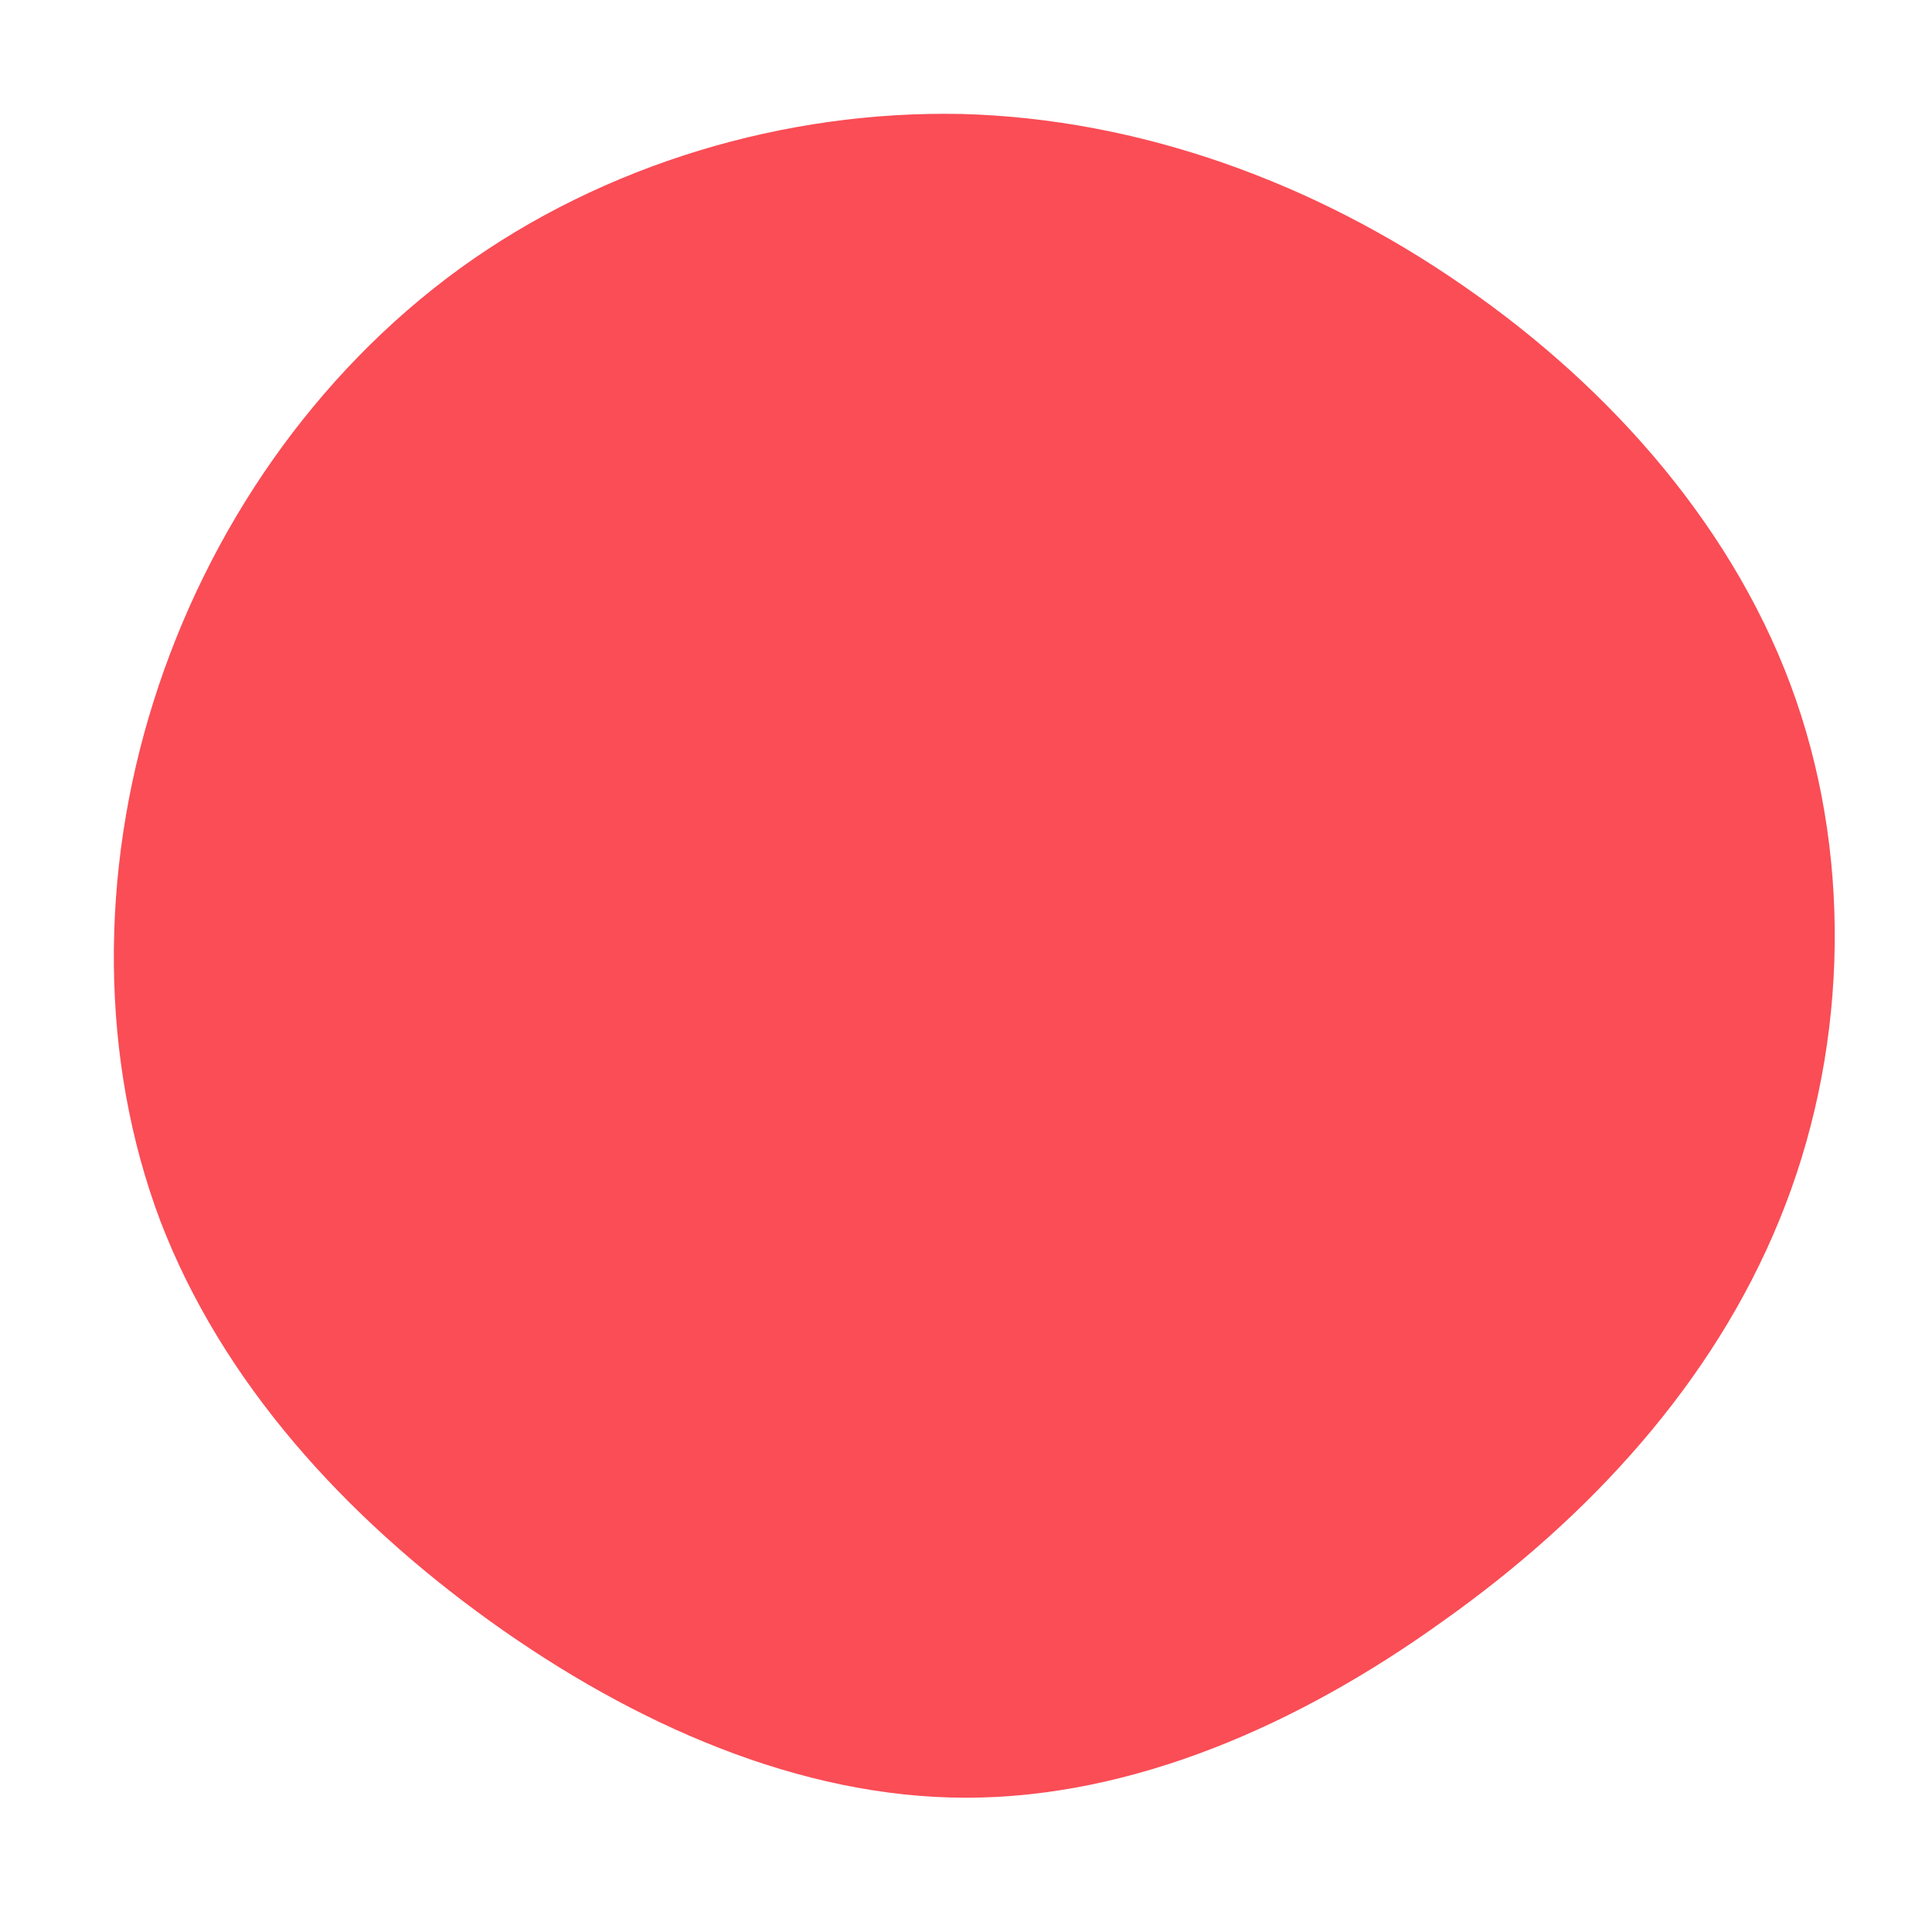 <?xml version="1.0" standalone="no"?>
<svg viewBox="0 0 200 200" xmlns="http://www.w3.org/2000/svg">
  <path fill="#FA4D56" d="M51.5,-70.4C67,-59.7,79.9,-44.9,85.9,-27.6C91.9,-10.3,91.1,9.5,84.2,26.3C77.3,43.2,64.5,57.1,49.4,67.8C34.4,78.6,17.2,86.1,0,86.1C-17.2,86.1,-34.4,78.5,-49.3,67.8C-64.3,57,-77,43.1,-83.4,26.4C-89.7,9.7,-89.7,-9.7,-84.1,-27.4C-78.5,-45.2,-67.4,-61.3,-52.4,-72.2C-37.5,-83,-18.7,-88.6,-0.4,-88.2C18,-87.7,36.1,-81.1,51.5,-70.4Z" transform="translate(100 100)" />
</svg>
